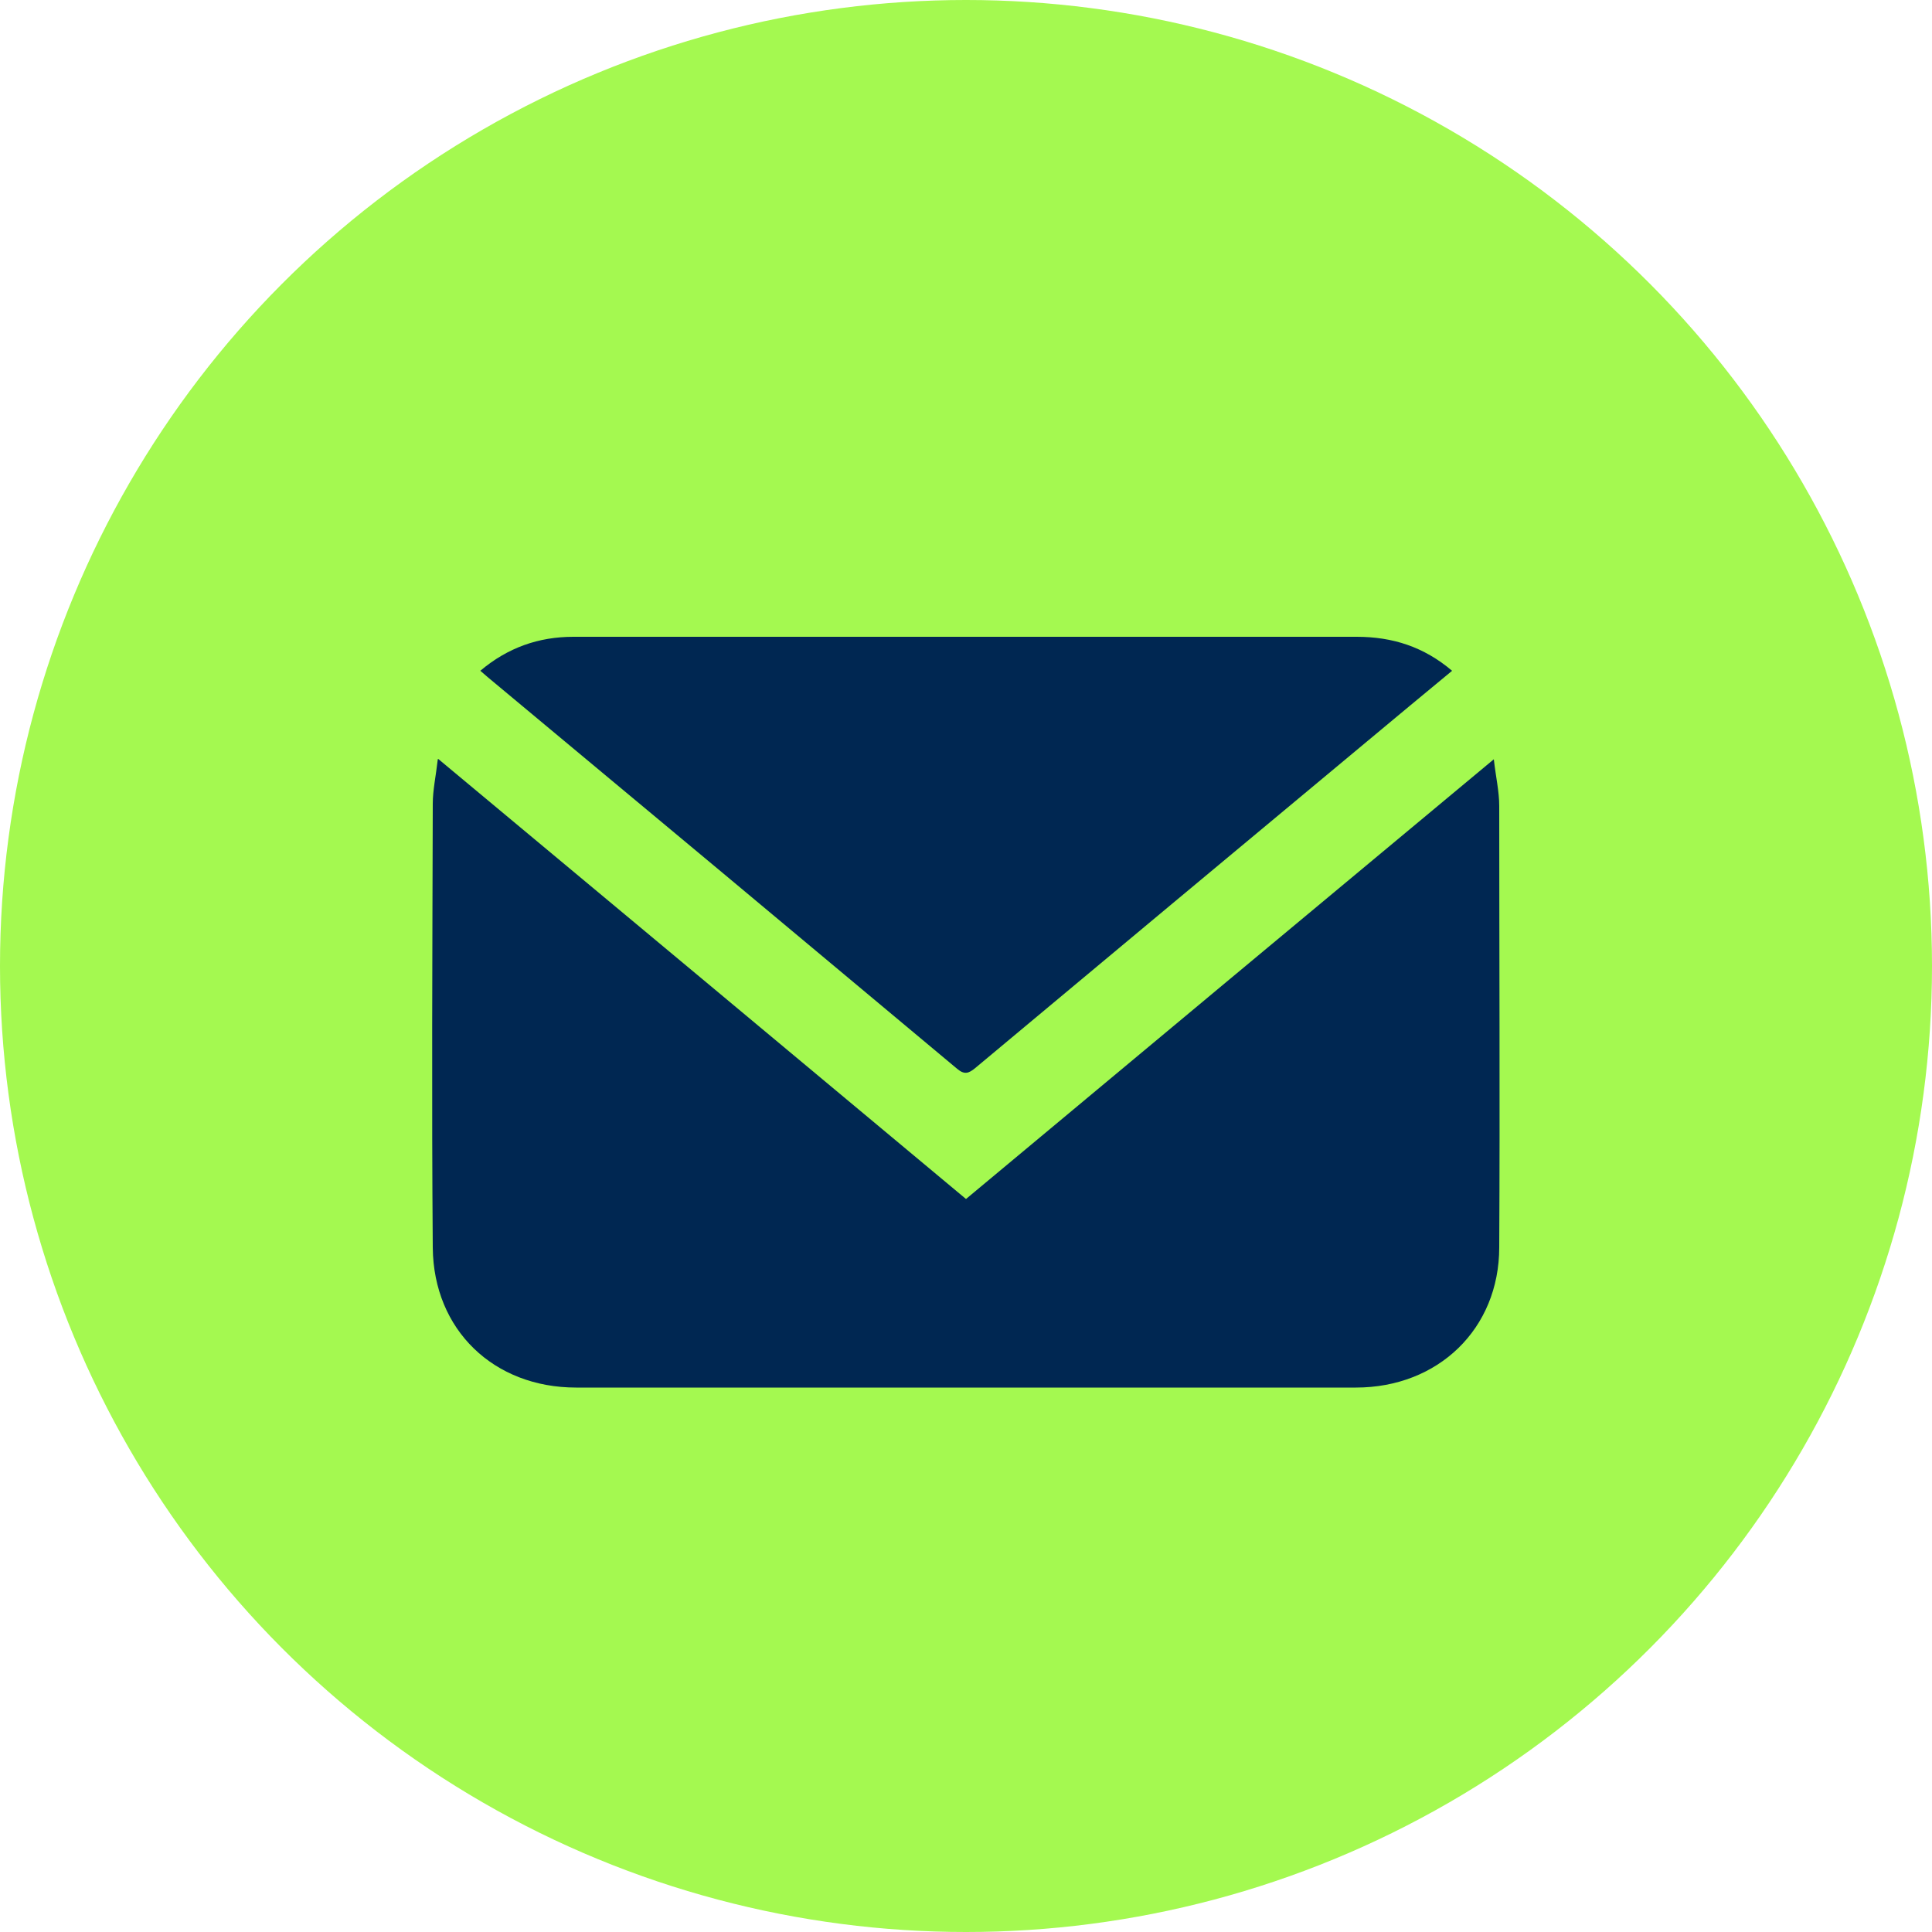 <?xml version="1.0" encoding="UTF-8"?><svg id="Layer_2" xmlns="http://www.w3.org/2000/svg" viewBox="0 0 50 50"><defs><style>.cls-1{fill:#002752;}.cls-2{fill:#a4f950;}</style></defs><g id="Layer_1-2"><g><circle class="cls-2" cx="25" cy="25" r="25"/><g id="ebqRCx.tif"><g><path class="cls-1" d="M11.34,19.64c4.61,3.84,9.13,7.61,13.66,11.39,4.53-3.78,9.06-7.55,13.66-11.38,.05,.45,.14,.83,.14,1.21,0,3.81,.02,7.62,0,11.42,0,2.11-1.58,3.63-3.71,3.63-6.73,0-13.45,0-20.18,0-2.13,0-3.69-1.49-3.71-3.62-.03-3.83-.01-7.66,0-11.49,0-.35,.08-.71,.13-1.15Z"/><path class="cls-1" d="M12.43,17.36c.71-.6,1.51-.88,2.41-.88,1.95,0,3.89,0,5.84,0,4.81,0,9.62,0,14.43,0,.93,0,1.74,.26,2.47,.88-.74,.61-1.46,1.21-2.18,1.81-3.39,2.82-6.77,5.64-10.16,8.47-.17,.14-.28,.18-.47,.02-4.04-3.38-8.08-6.75-12.13-10.12-.06-.05-.13-.11-.22-.19Z"/></g></g></g></g></svg>